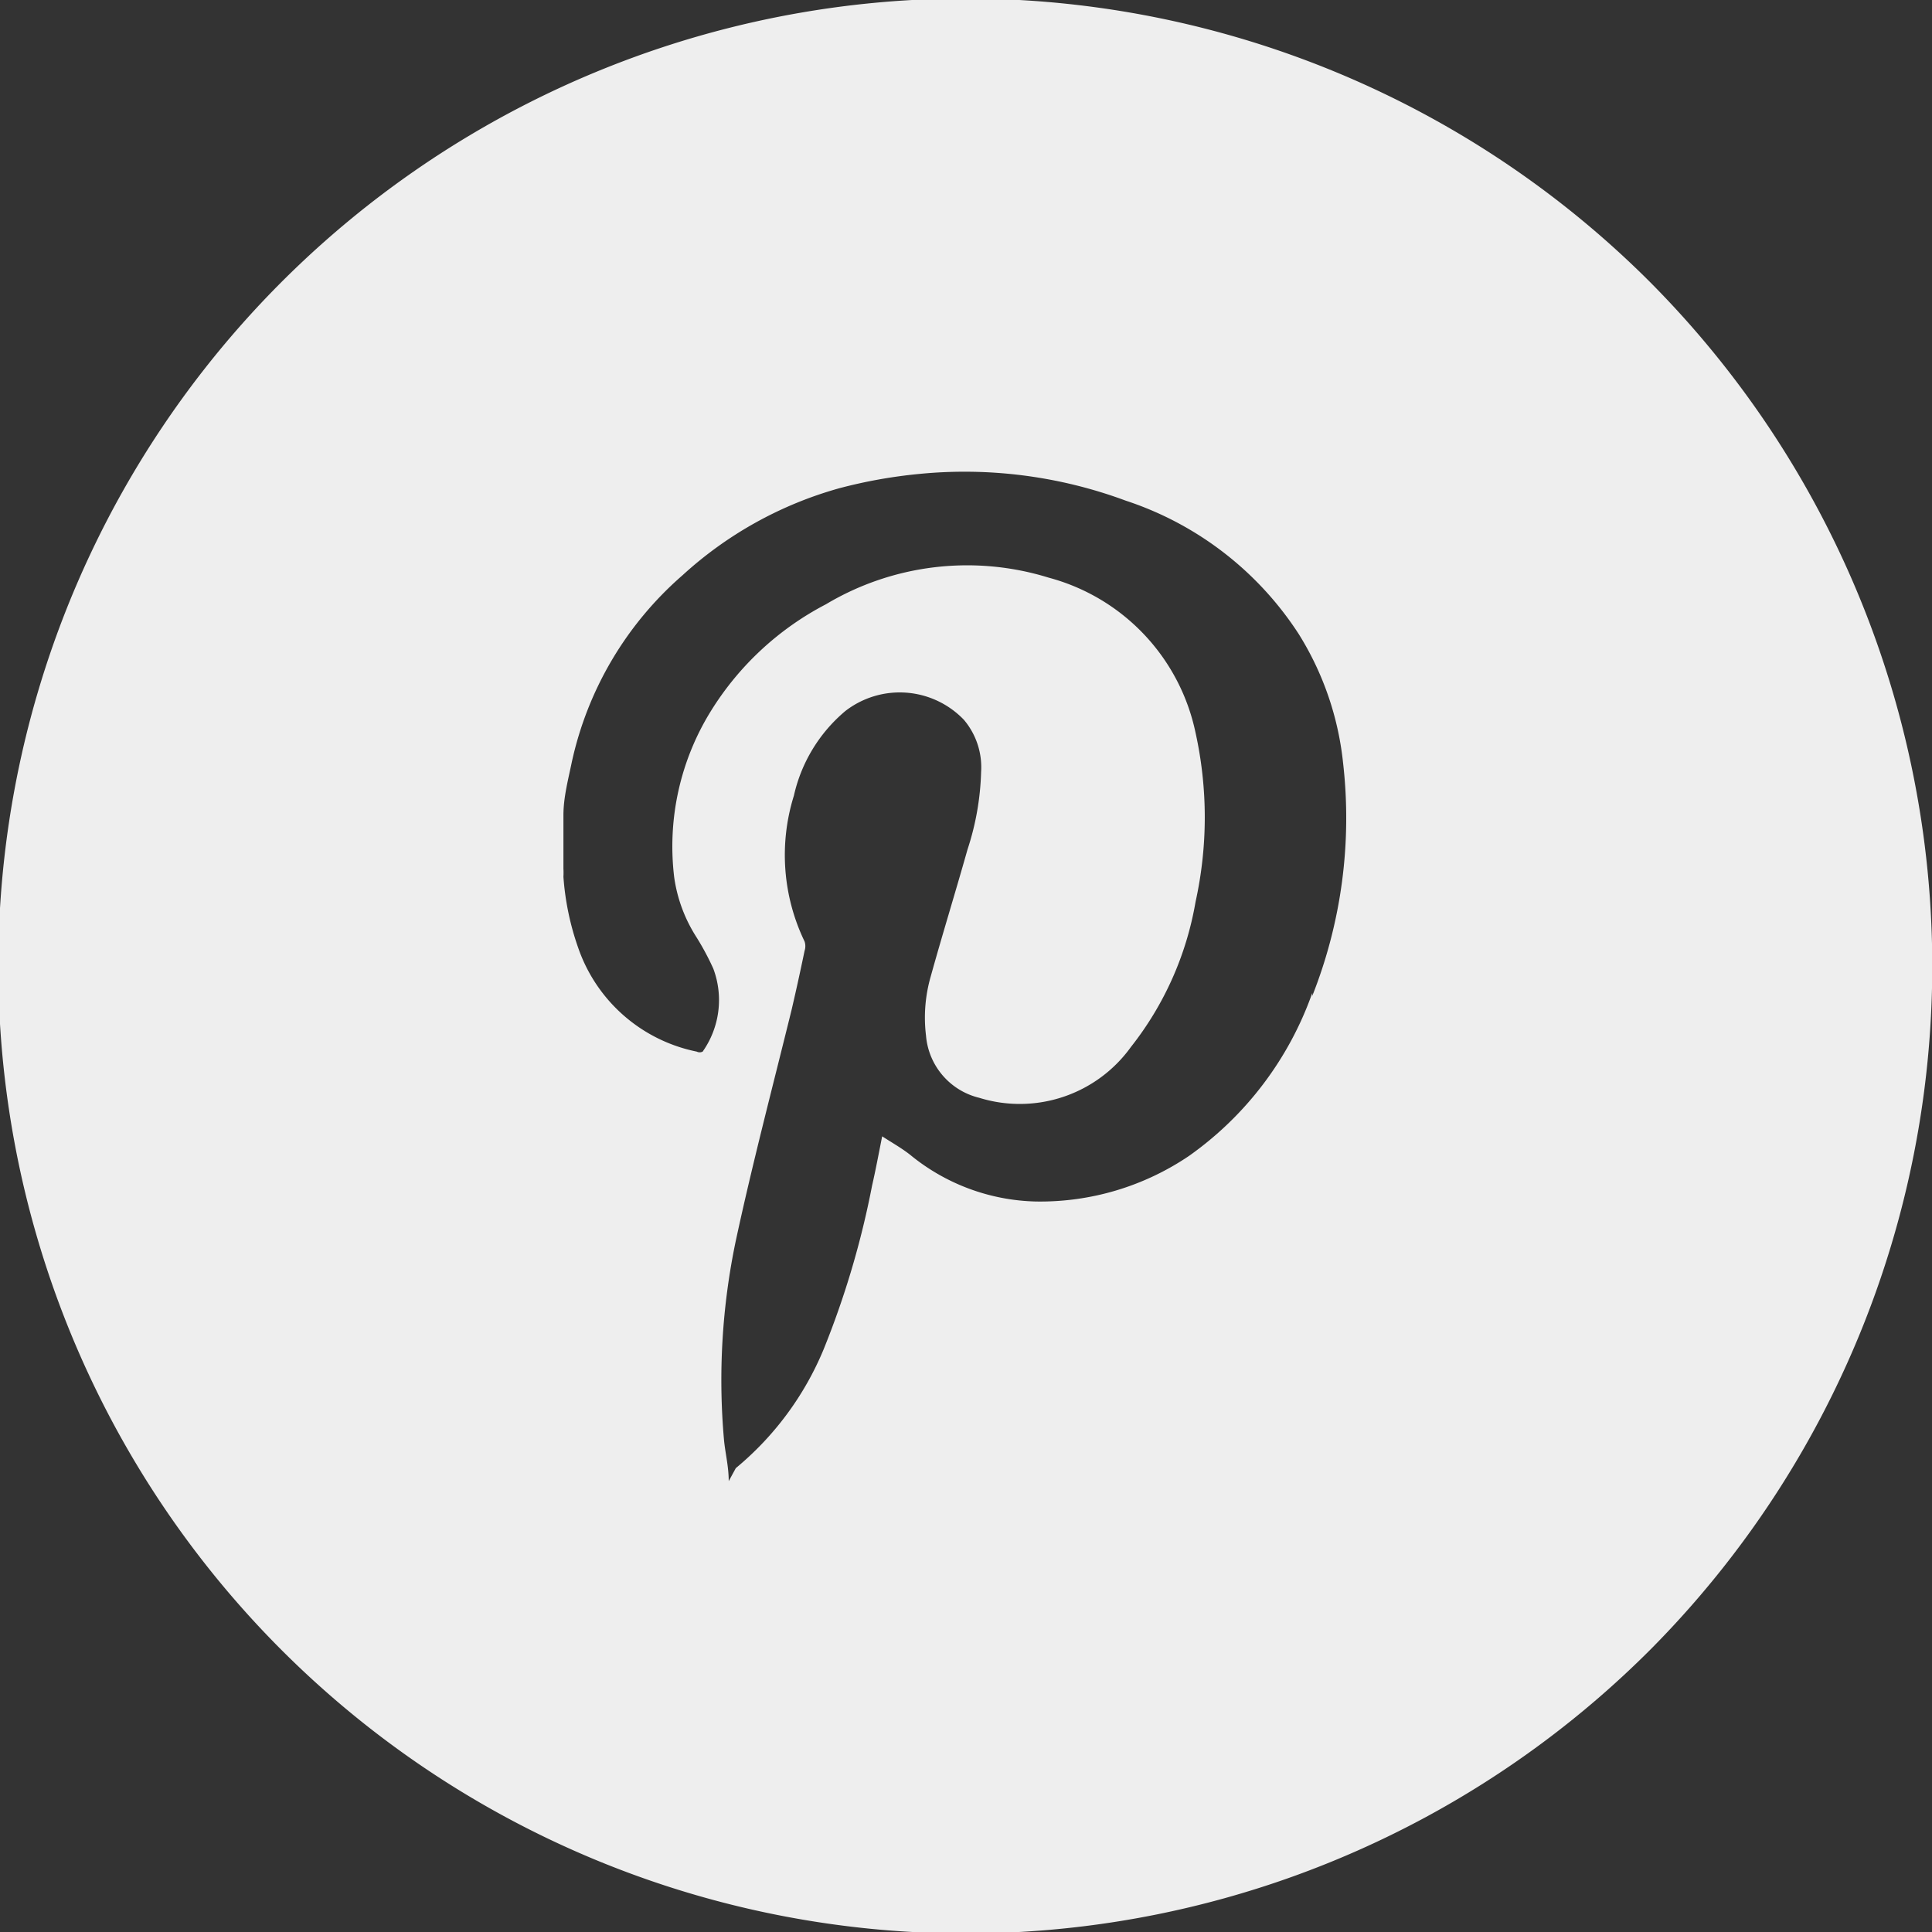 <svg xmlns="http://www.w3.org/2000/svg" width="32.61" height="32.61" viewBox="0 0 32.61 32.61"><rect x="0" y="0" width="32.61" height="32.61" fill="#333333" stroke="none"/><title>footer-pinterest</title><g id="Layer_2" data-name="Layer 2"><g id="content"><path d="M27.85,4.76a16.33,16.33,0,1,0,0,23.09A16.37,16.37,0,0,0,27.85,4.76Zm-5.7,12a5.69,5.69,0,0,1-2.08,2.75,4.48,4.48,0,0,1-2.59.77,3.47,3.47,0,0,1-2.12-.79c-.14-.11-.3-.2-.47-.31-.06.3-.11.57-.17.83a14.88,14.88,0,0,1-.82,2.77,5.17,5.17,0,0,1-1.48,2L12.3,25c0-.25-.06-.48-.08-.7a11.45,11.45,0,0,1,.2-3.36c.28-1.3.62-2.59.94-3.89q.11-.47.22-1a.25.25,0,0,0,0-.16,3.36,3.36,0,0,1-.18-2.46A2.61,2.61,0,0,1,14.27,12a1.5,1.5,0,0,1,2,.15,1.24,1.24,0,0,1,.29.88,4.57,4.57,0,0,1-.23,1.31c-.2.71-.42,1.42-.62,2.14a2.51,2.51,0,0,0-.08,1,1.18,1.18,0,0,0,.9,1.05,2.31,2.31,0,0,0,2.56-.86,5.43,5.43,0,0,0,1.09-2.45,6.62,6.62,0,0,0,0-2.85,3.44,3.44,0,0,0-2.48-2.62,4.65,4.65,0,0,0-3.76.45A5,5,0,0,0,12,12a4.34,4.34,0,0,0-.62,2.81,2.52,2.52,0,0,0,.37,1,4.46,4.46,0,0,1,.29.54,1.51,1.51,0,0,1-.18,1.4.11.11,0,0,1-.1,0,2.68,2.68,0,0,1-2-1.75,4.58,4.58,0,0,1-.25-1.2,1.34,1.34,0,0,0,0-.14v-.9c0-.3.08-.6.14-.89a5.82,5.82,0,0,1,1.87-3.16,6.51,6.51,0,0,1,2.65-1.47A8.41,8.41,0,0,1,15.51,8,7.82,7.82,0,0,1,19,8.45a5.54,5.54,0,0,1,2.92,2.25,5.1,5.1,0,0,1,.75,2.18A8.16,8.16,0,0,1,22.15,16.81Z" fill="#eee"/></g></g></svg>